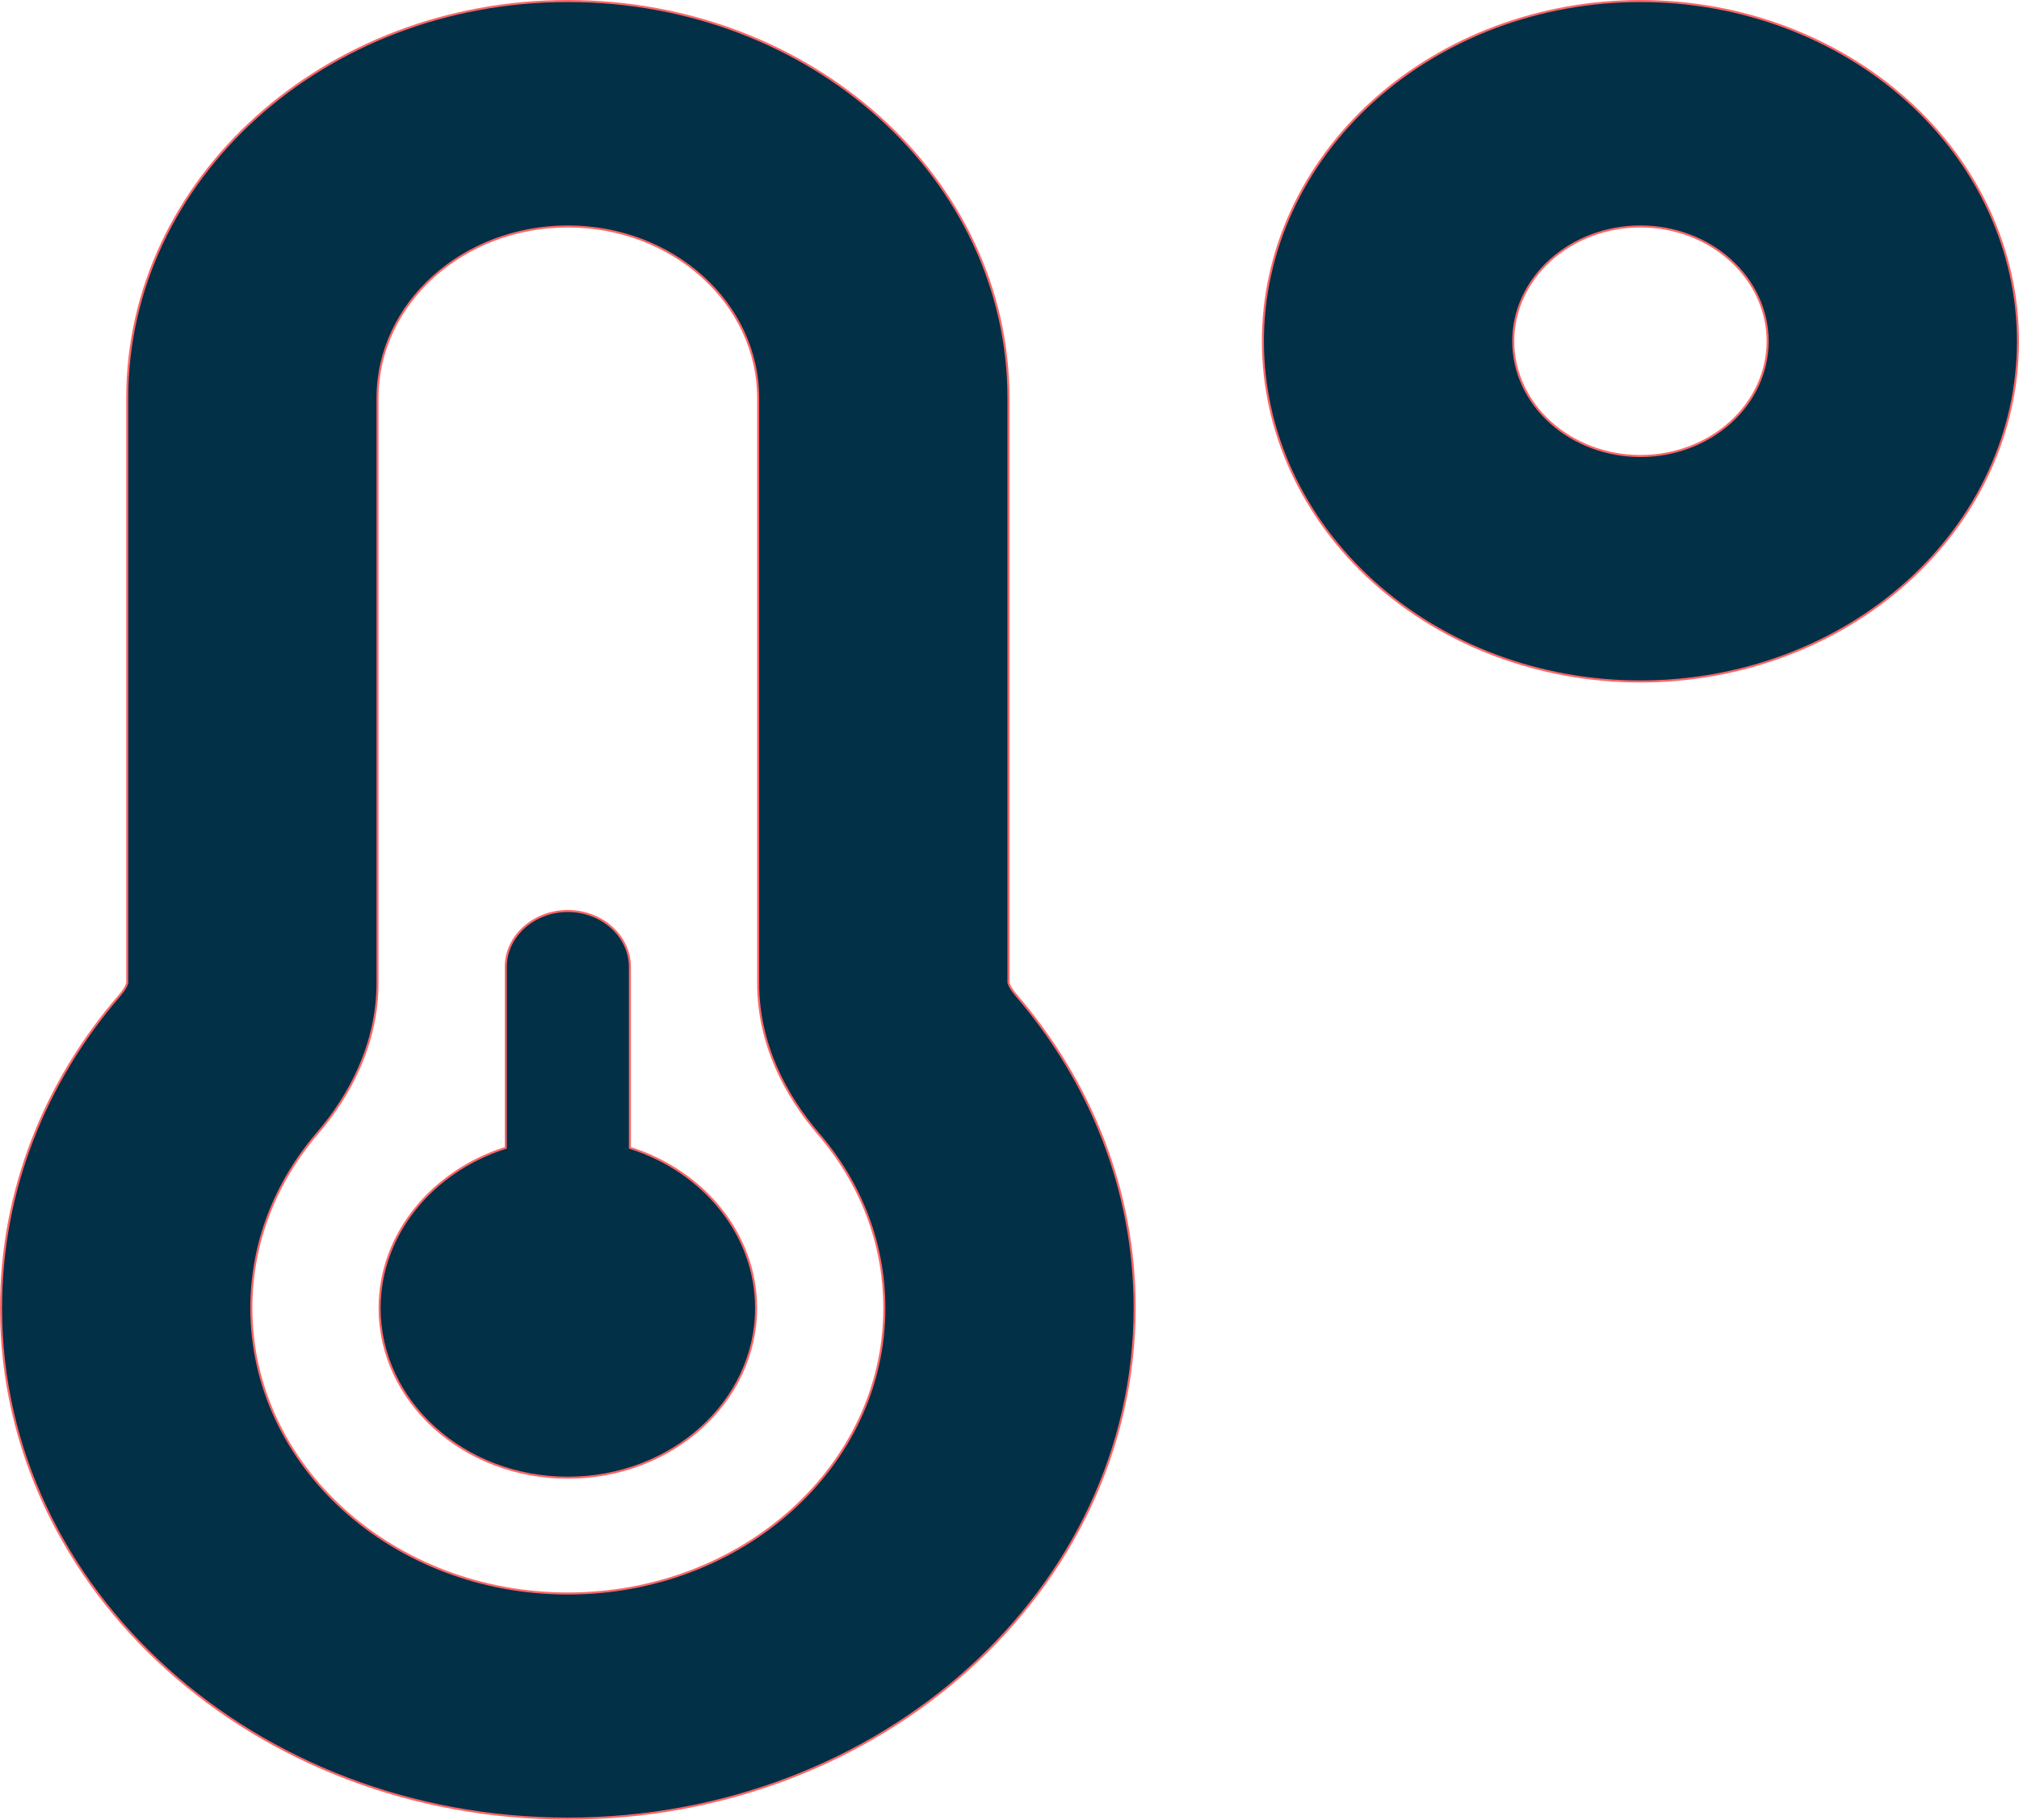 <svg width="71" height="64" viewBox="0 0 71 64" fill="none" xmlns="http://www.w3.org/2000/svg">
<path d="M11.163 39.859L11.163 39.859C9.702 41.566 8.839 43.687 8.839 46.009C8.839 51.559 13.823 56.047 19.969 56.047C26.114 56.047 31.099 51.559 31.099 46.009C31.099 43.687 30.235 41.566 28.774 39.872C27.641 38.551 26.661 36.733 26.661 34.582V14.003C26.661 10.666 23.66 7.965 19.969 7.965C16.278 7.965 13.276 10.666 13.276 14.003V34.569C13.276 36.721 12.297 38.538 11.163 39.859ZM35.736 35.005L35.736 35.005C38.352 38.05 39.901 41.867 39.901 45.996C39.901 55.913 30.977 63.964 19.969 63.964C8.961 63.964 0.036 55.925 0.036 46.009C0.036 41.867 1.586 38.05 4.201 35.018L4.202 35.017C4.327 34.867 4.414 34.738 4.444 34.657C4.449 34.643 4.453 34.632 4.458 34.621C4.459 34.618 4.461 34.615 4.462 34.611C4.465 34.605 4.467 34.598 4.47 34.592C4.471 34.586 4.474 34.578 4.474 34.569V14.003C4.474 6.3 11.401 0.036 19.969 0.036C28.536 0.036 35.464 6.287 35.464 14.003V34.557C35.464 34.566 35.466 34.574 35.468 34.58C35.47 34.586 35.473 34.592 35.475 34.599C35.477 34.602 35.478 34.605 35.48 34.609C35.484 34.619 35.489 34.631 35.494 34.644C35.524 34.726 35.611 34.855 35.736 35.005ZM17.761 40.38L17.786 40.372V40.345V34.007C17.786 32.93 18.765 32.042 19.969 32.042C21.173 32.042 22.151 32.93 22.151 34.007V40.345V40.372L22.177 40.38C24.743 41.201 26.589 43.414 26.589 46.009C26.589 49.299 23.627 51.974 19.969 51.974C16.31 51.974 13.349 49.299 13.349 46.009C13.349 43.414 15.194 41.201 17.761 40.38ZM62.161 12.002C62.161 10.93 61.689 9.903 60.849 9.147C60.01 8.39 58.873 7.965 57.688 7.965C56.502 7.965 55.365 8.39 54.526 9.147C53.686 9.903 53.214 10.93 53.214 12.002C53.214 13.074 53.686 14.101 54.526 14.858C55.365 15.615 56.502 16.039 57.688 16.039C58.873 16.039 60.01 15.615 60.849 14.858C61.689 14.101 62.161 13.074 62.161 12.002ZM44.411 12.002C44.411 8.83 45.809 5.787 48.298 3.542C50.788 1.298 54.165 0.036 57.688 0.036C61.21 0.036 64.587 1.298 67.077 3.542C69.566 5.787 70.964 8.83 70.964 12.002C70.964 15.175 69.566 18.218 67.077 20.462C64.587 22.707 61.21 23.969 57.688 23.969C54.165 23.969 50.788 22.707 48.298 20.462C45.809 18.218 44.411 15.175 44.411 12.002Z" fill="#023047" stroke="#FF6666" stroke-width="0.072"/>
</svg>
